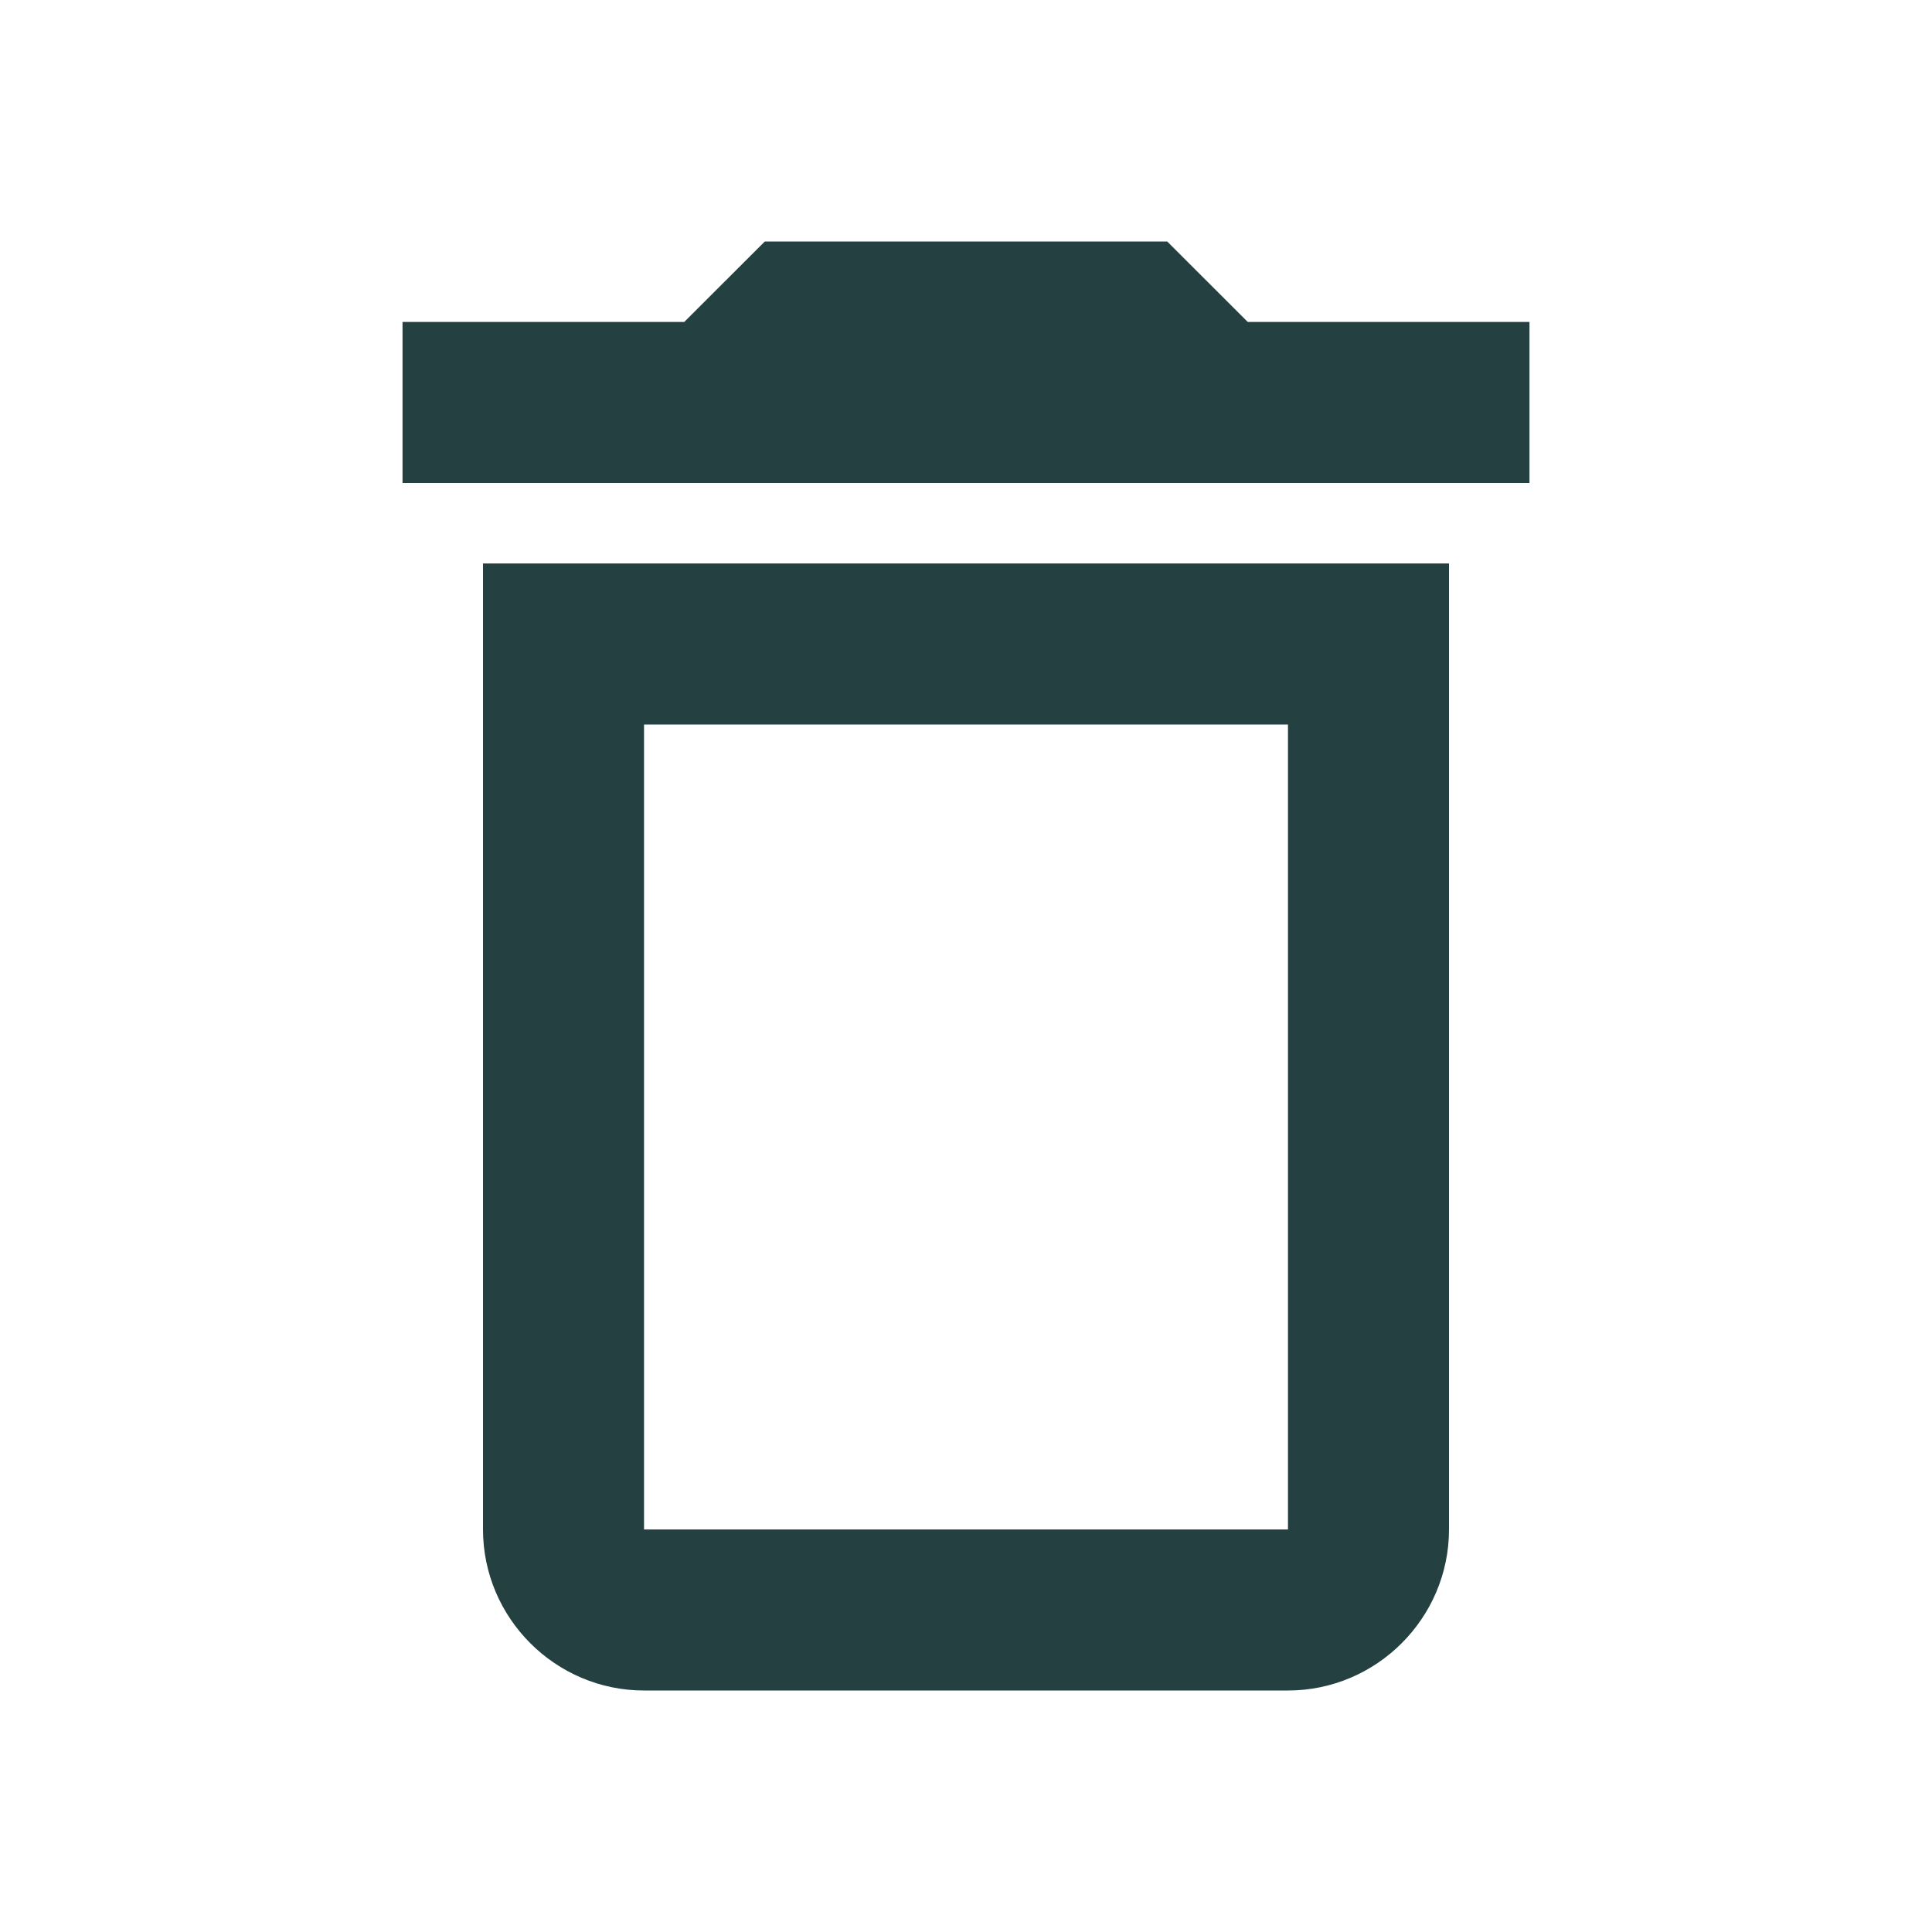 <svg width="26" height="26" viewBox="0 0 26 26" fill="none" xmlns="http://www.w3.org/2000/svg">
<path d="M17.333 9.75V20.583H8.667V9.75H17.333ZM15.708 3.25H10.292L9.208 4.333H5.417V6.5H20.583V4.333H16.792L15.708 3.25ZM19.5 7.583H6.5V20.583C6.5 21.775 7.475 22.75 8.667 22.75H17.333C18.525 22.75 19.5 21.775 19.5 20.583V7.583Z" fill="#052425" fill-opacity="0.87"/>
</svg>
